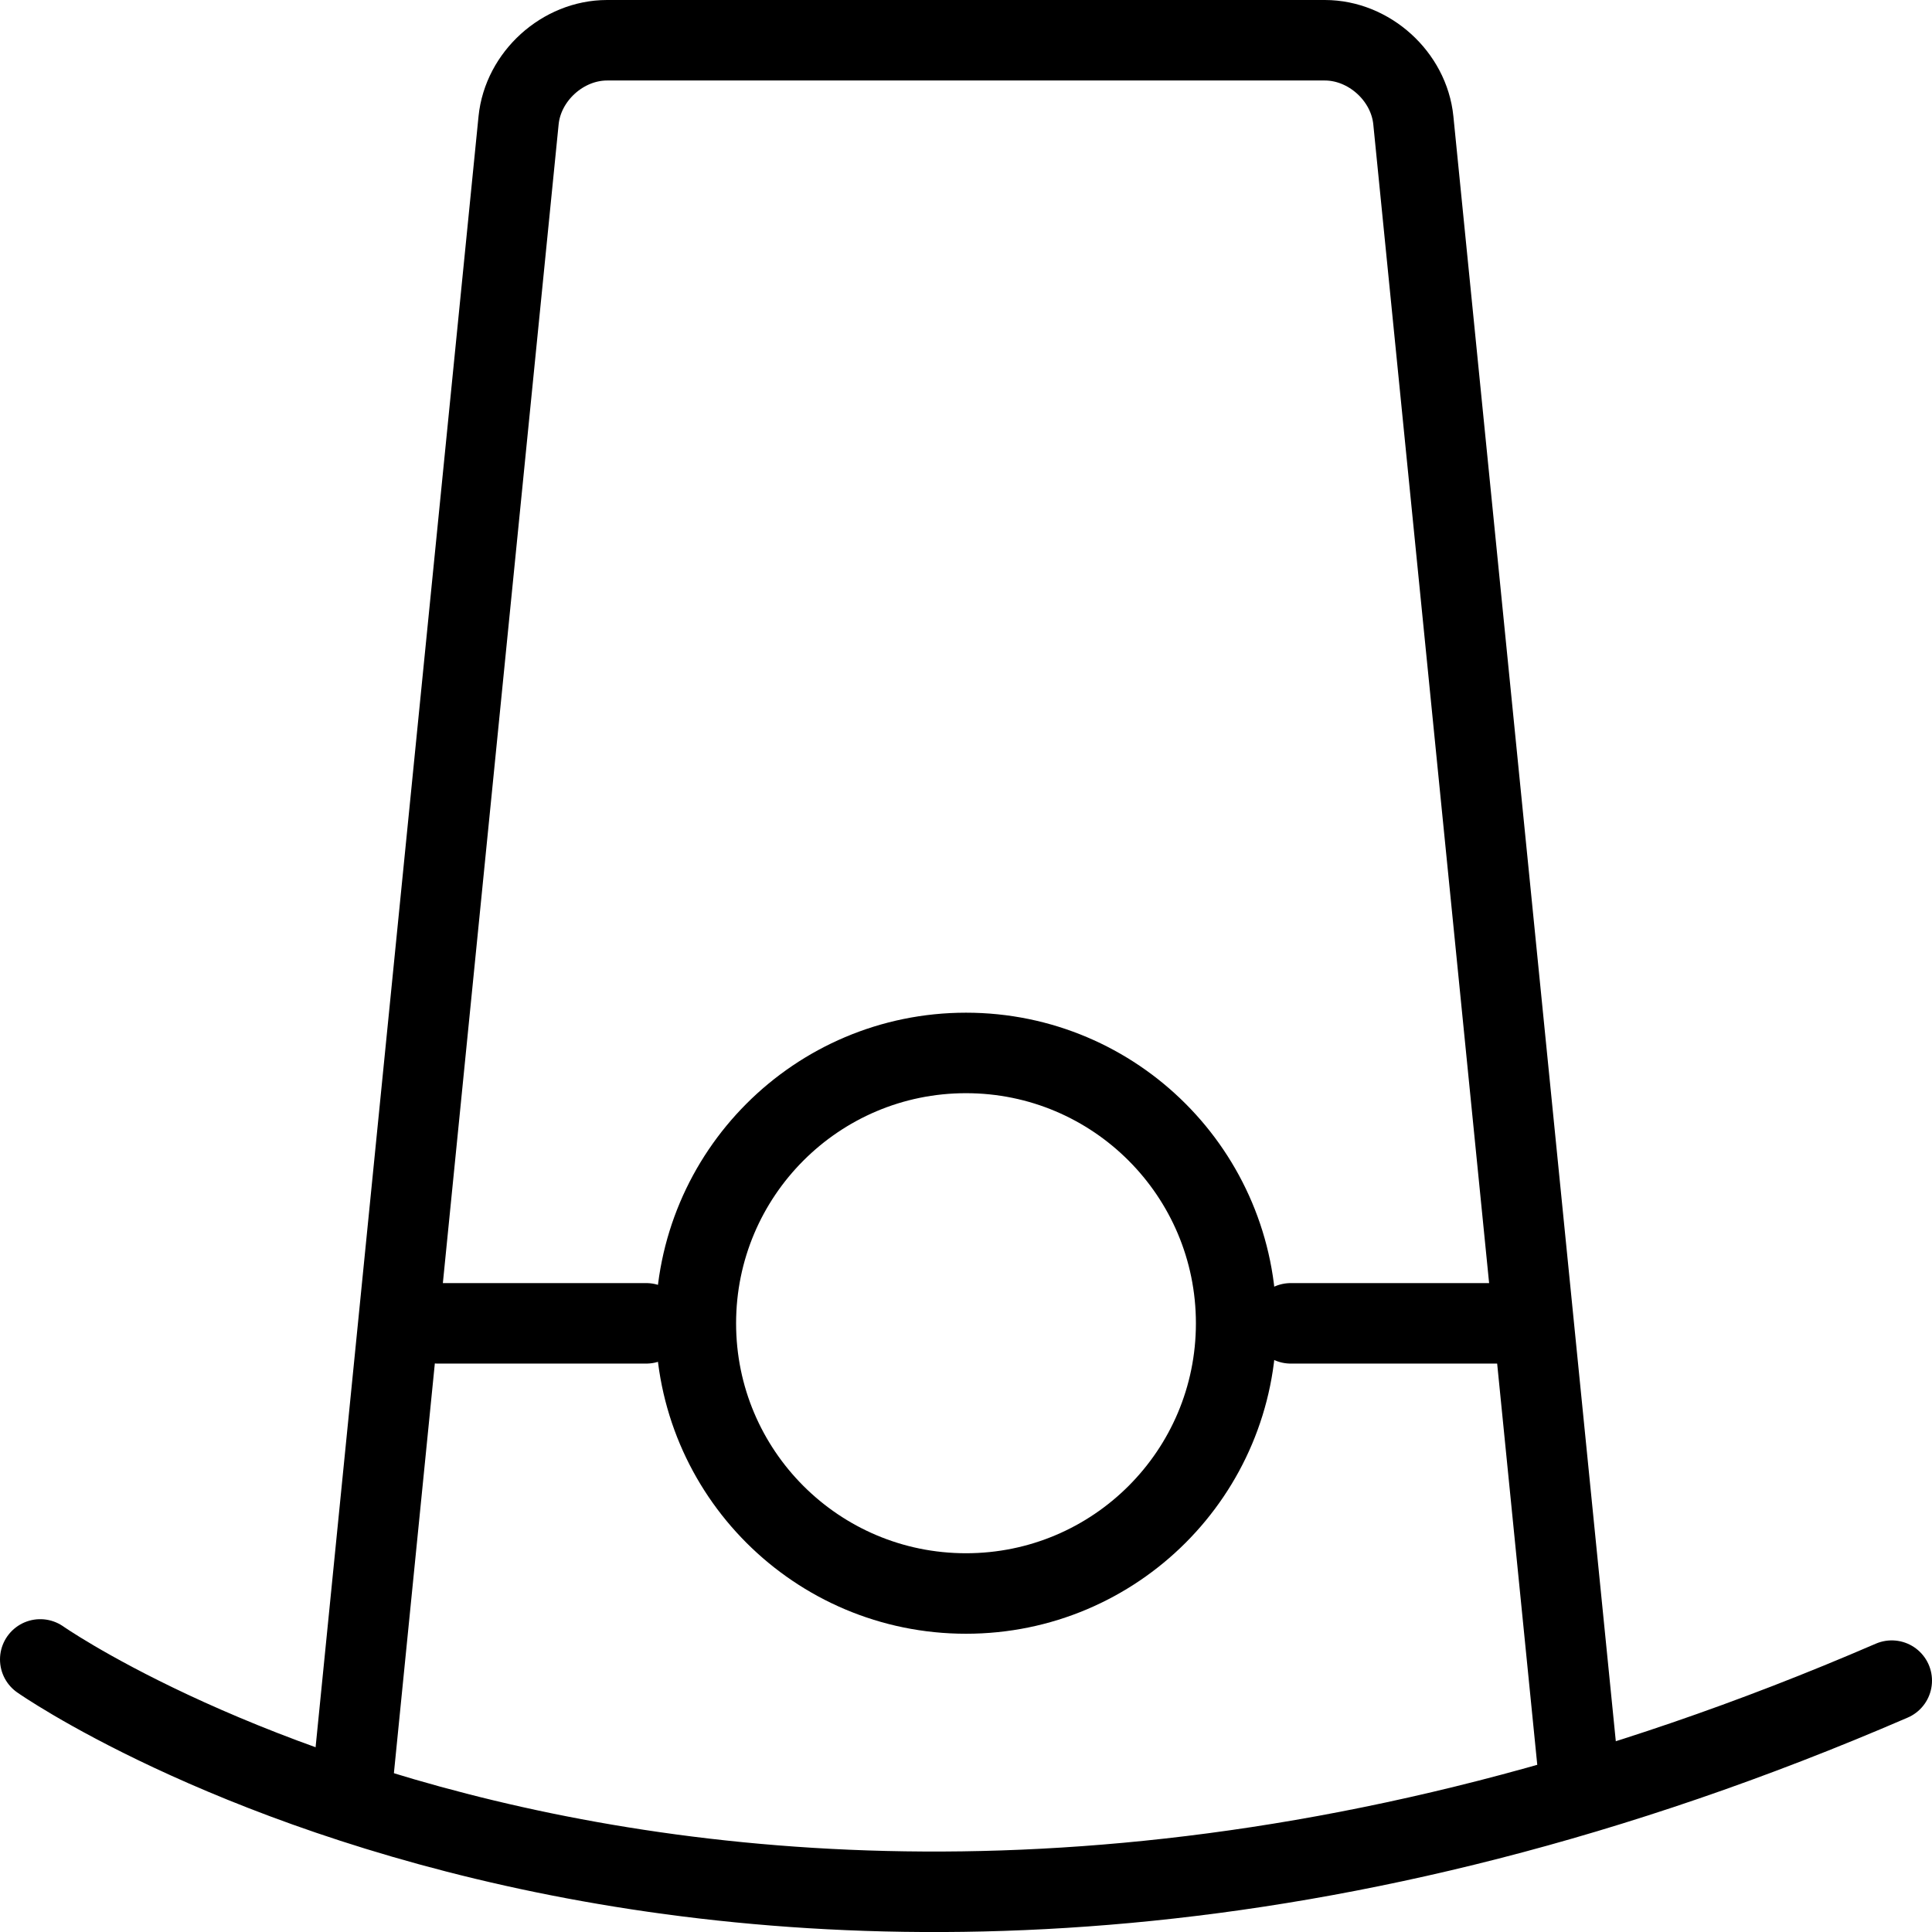 <?xml version="1.0" encoding="utf-8"?>
<!-- Generator: Adobe Illustrator 16.0.0, SVG Export Plug-In . SVG Version: 6.00 Build 0)  -->
<!DOCTYPE svg PUBLIC "-//W3C//DTD SVG 1.1//EN" "http://www.w3.org/Graphics/SVG/1.1/DTD/svg11.dtd">
<svg version="1.1" id="Layer_1" xmlns="http://www.w3.org/2000/svg" xmlns:xlink="http://www.w3.org/1999/xlink" x="0px" y="0px"
	 width="48px" height="48px" viewBox="0 0 48 48" enable-background="new 0 0 48 48" xml:space="preserve">
<g>
	<g>
		<g>
			<path fill="none" stroke="#000000" stroke-width="2" stroke-linecap="round" stroke-linejoin="round" stroke-miterlimit="10" d="
				M8.773,44.138L12.884,2.99C12.994,1.895,13.983,1,15.083,1h17.832c1.1,0,2.09,0.896,2.199,1.99l4.113,41.148"/>
		</g>
		<path fill="none" stroke="#000000" stroke-width="2" stroke-linecap="round" stroke-linejoin="round" stroke-miterlimit="10" d="
			M1,41.228c0,0,18.005,12.631,46,0.527"/>
	</g>
	<path fill="none" stroke="#000000" stroke-width="2" stroke-linecap="round" stroke-linejoin="round" stroke-miterlimit="10" d="
		M30.712,32.878c0,3.708-3.003,6.712-6.712,6.712s-6.712-3.004-6.712-6.712c0-3.71,3.003-6.718,6.712-6.718
		S30.712,29.168,30.712,32.878z"/>
	
		<line fill="none" stroke="#000000" stroke-width="2" stroke-linecap="round" stroke-linejoin="round" stroke-miterlimit="10" x1="10.882" y1="32.878" x2="16.055" y2="32.878"/>
	
		<line fill="none" stroke="#000000" stroke-width="2" stroke-linecap="round" stroke-linejoin="round" stroke-miterlimit="10" x1="32.069" y1="32.878" x2="37.241" y2="32.878"/>
</g>
</svg>
